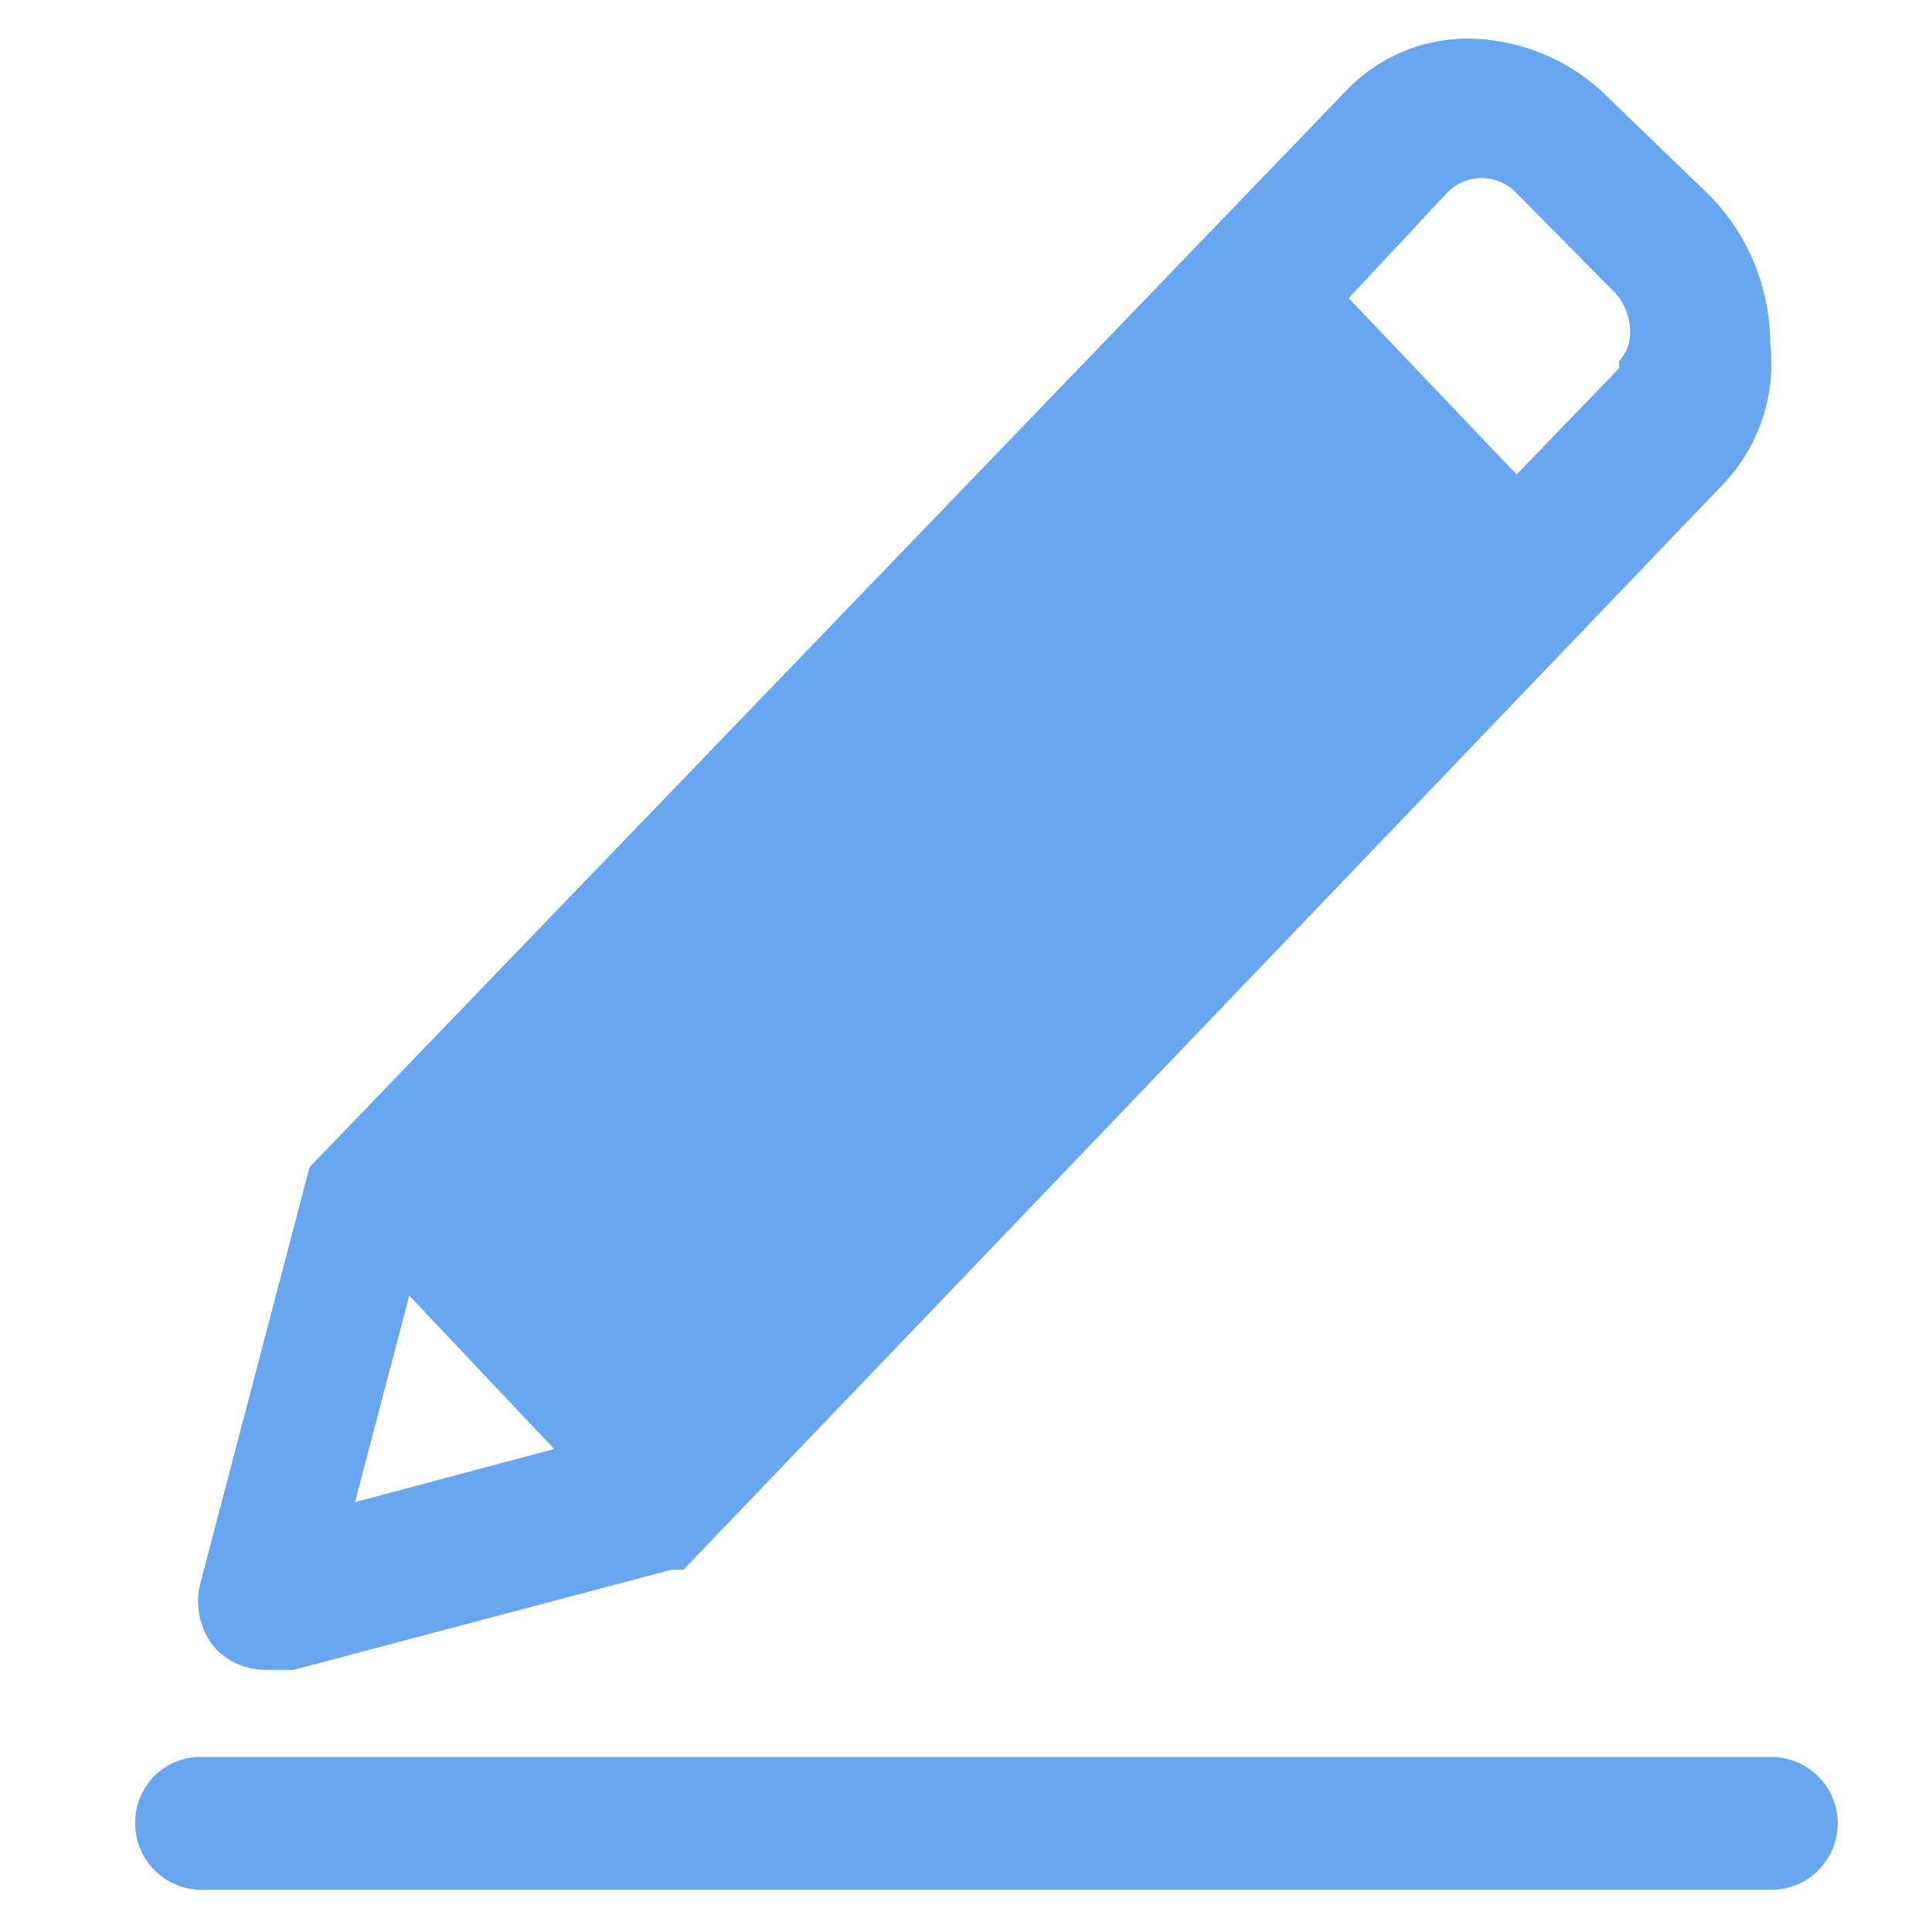 <?xml version="1.0" standalone="no"?><!DOCTYPE svg PUBLIC "-//W3C//DTD SVG 1.1//EN" "http://www.w3.org/Graphics/SVG/1.1/DTD/svg11.dtd"><svg t="1581665981097" class="icon" viewBox="0 0 1024 1024" version="1.1" xmlns="http://www.w3.org/2000/svg" p-id="3835" xmlns:xlink="http://www.w3.org/1999/xlink" width="200" height="200"><defs><style type="text/css"></style></defs><path d="M163.84 619.52l-57.6 219.477a38.4 38.4 0 0 0 8.96 35.84c6.912 6.571 16.043 10.24 25.6 10.24h14.763L355.84 832h6.4L913.92 256c18.603-19.968 27.563-47.104 24.32-74.24a112.64 112.64 0 0 0-32-78.08l-52.48-50.603A106.24 106.24 0 0 0 778.837 20.48a89.003 89.003 0 0 0-64 26.197l-550.4 571.563-0.597 1.28z m694.357-424.363l-54.357 56.32-89.003-93.44L768 101.12a25.6 25.6 0 0 1 34.56 0l53.163 53.76a30.72 30.72 0 0 1 8.277 20.48 22.357 22.357 0 0 1-5.803 16.043v3.84zM188.16 796.16l28.757-109.483 76.8 81.323-105.557 28.16z m750.677 205.483h-832a35.157 35.157 0 0 1-35.157-35.243 34.56 34.56 0 0 1 35.157-35.157h832a35.157 35.157 0 1 1 0 70.4z" fill="#68A7F0" p-id="3836"></path></svg>
